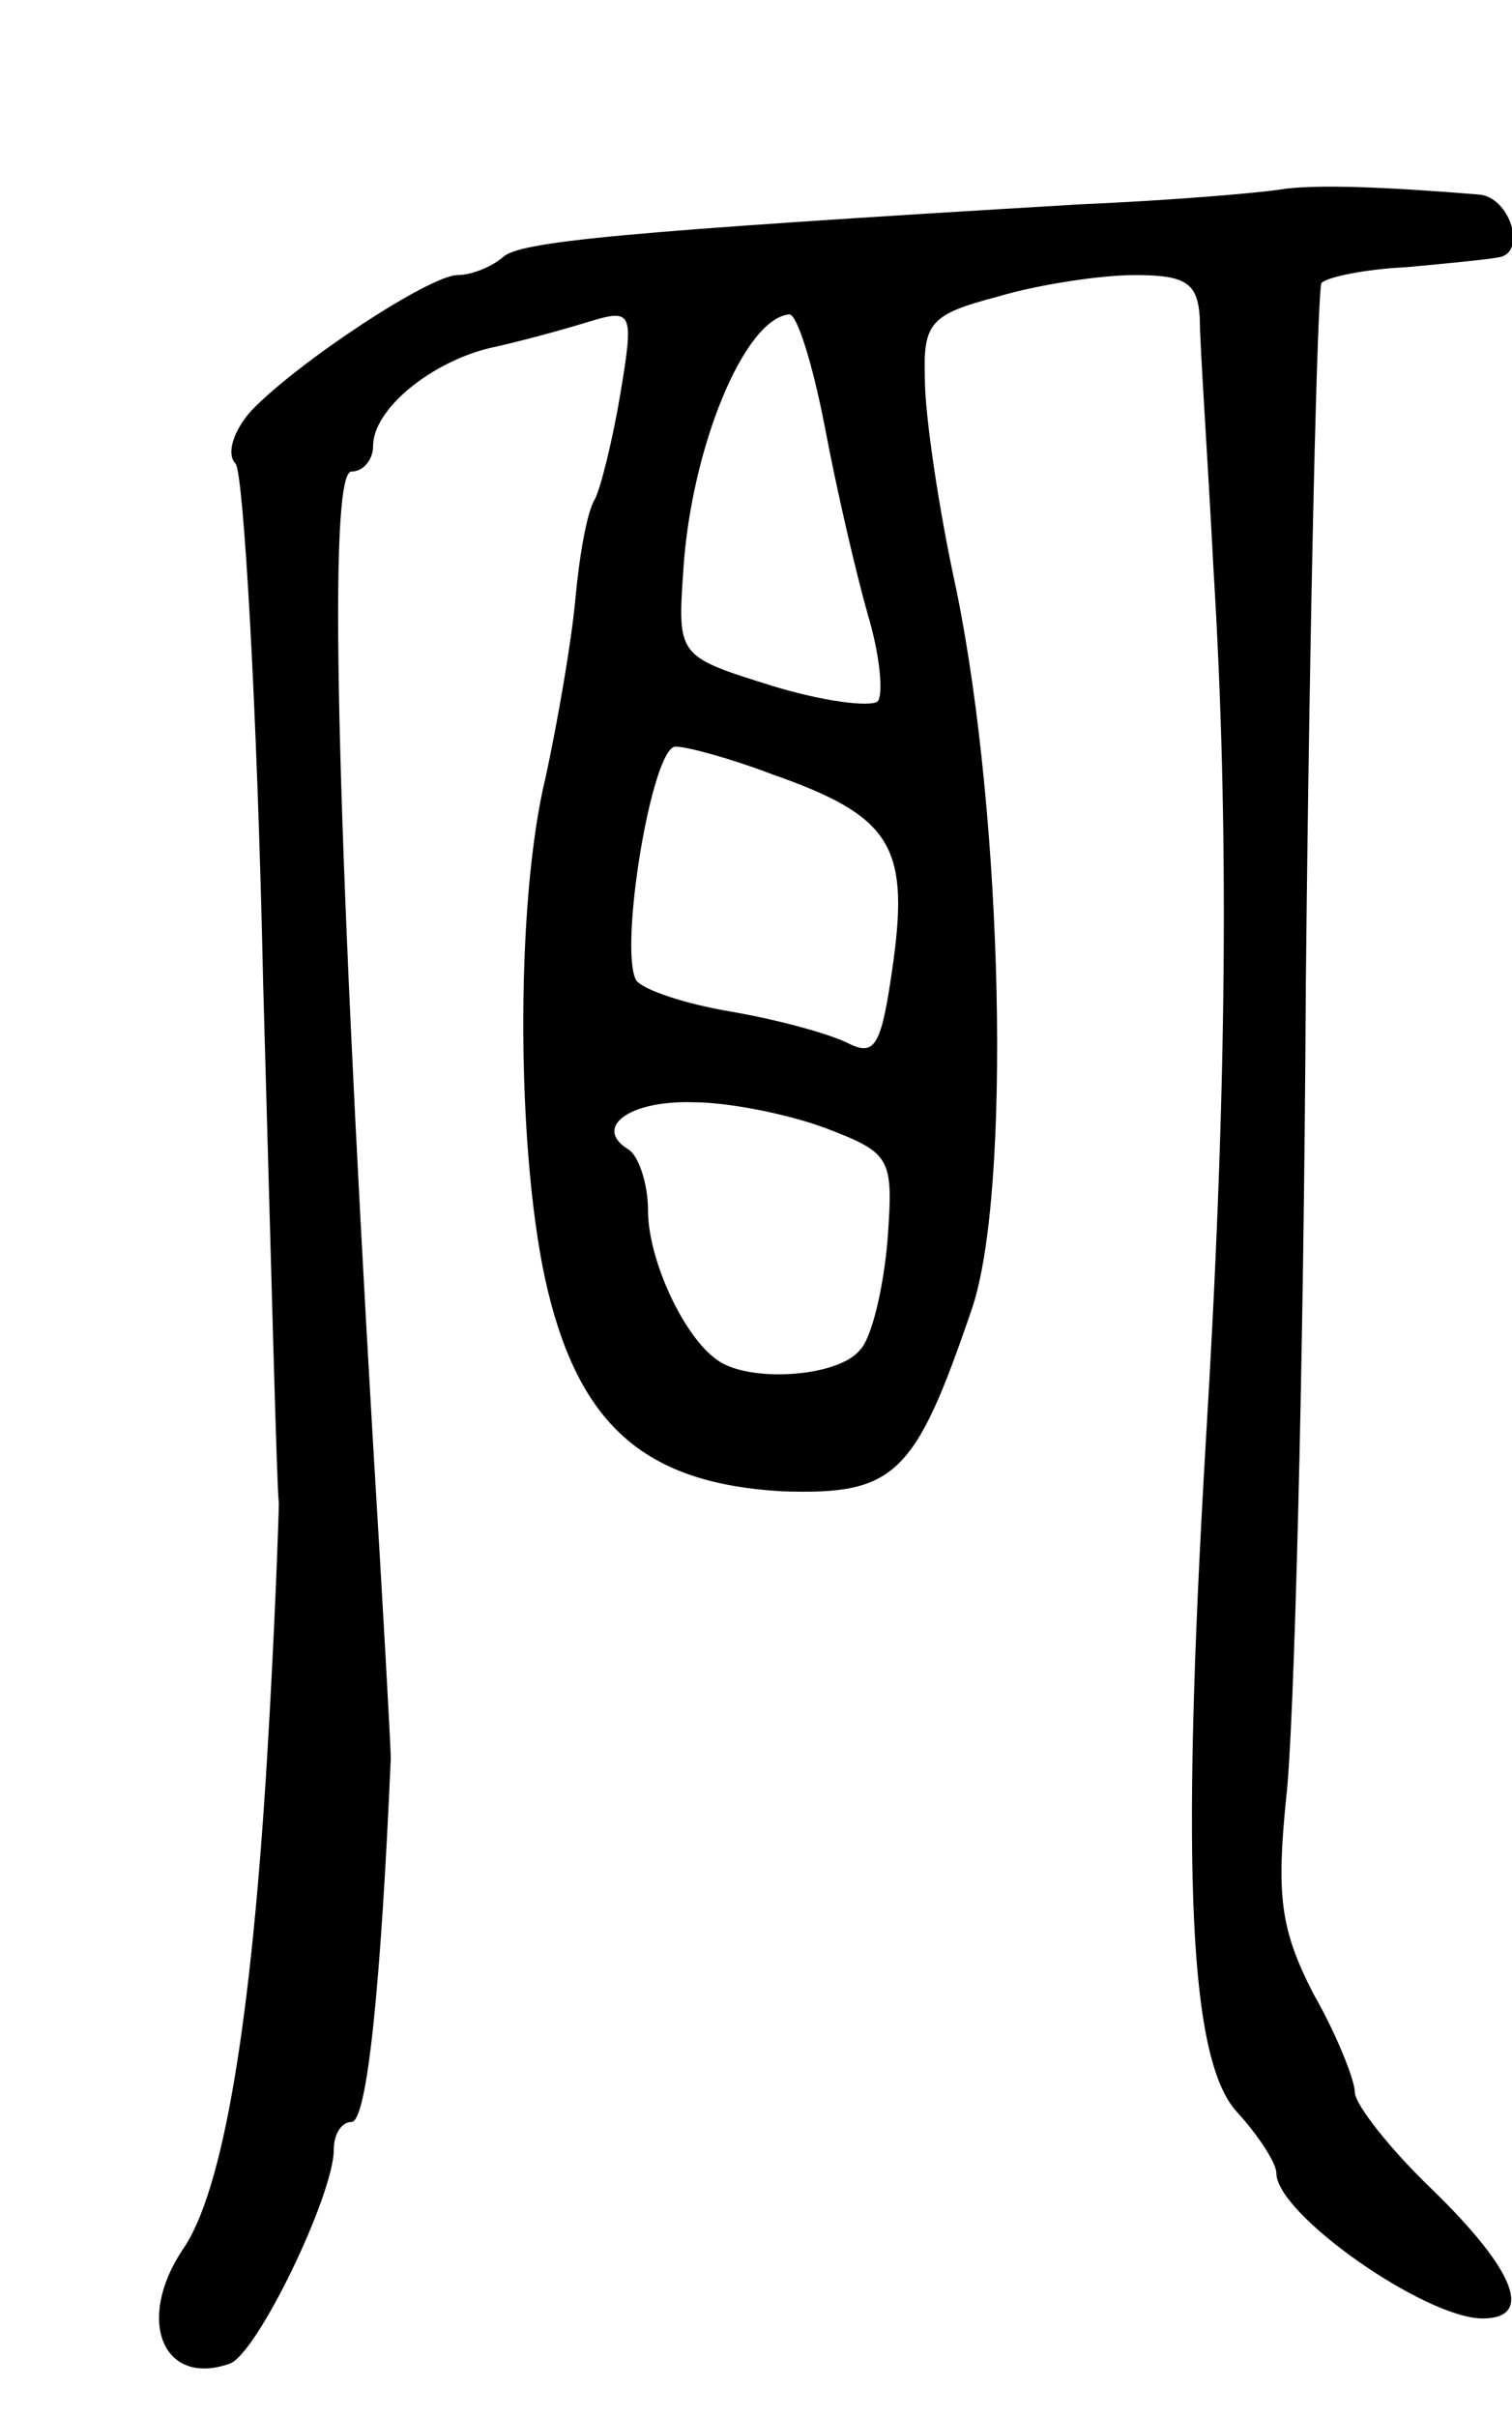 <svg version="1.0" xmlns="http://www.w3.org/2000/svg"
 width="77pt" height="123pt" viewBox="0 0 77 123"
 preserveAspectRatio="xMidYMid meet">
<g transform="translate(0,123) scale(0.1,-0.1)"
fill="#000000" stroke="none">
<path d="M655 1134 c-11 -2 -58 -6 -105 -8 -236 -14 -286 -19 -294 -27 -6 -5
-16 -9 -23 -9 -14 0 -81 -44 -105 -69 -9 -10 -13 -22 -8 -27 4 -5 11 -124 14
-264 4 -140 7 -259 8 -265 0 -5 -2 -64 -6 -130 -8 -132 -22 -220 -43 -250 -24
-36 -10 -70 24 -58 14 5 53 86 53 109 0 8 4 14 9 14 8 0 15 70 20 185 0 6 -4
78 -9 160 -19 324 -23 495 -11 495 6 0 11 6 11 13 0 19 30 43 60 50 14 3 36 9
49 13 23 7 24 6 17 -36 -4 -24 -10 -48 -13 -54 -4 -6 -8 -29 -10 -51 -2 -22
-9 -62 -15 -90 -16 -65 -15 -196 1 -262 17 -70 51 -98 119 -102 58 -2 68 8 97
93 20 59 16 249 -8 366 -9 41 -16 89 -16 107 -1 29 3 33 37 42 20 6 52 11 70
11 26 0 32 -4 33 -22 0 -13 4 -70 7 -128 8 -130 7 -264 -4 -445 -13 -221 -8
-314 16 -340 11 -12 20 -26 20 -31 0 -21 76 -74 105 -74 26 0 17 24 -25 65
-22 21 -40 44 -40 50 0 6 -9 29 -21 50 -17 33 -19 50 -14 100 4 33 9 219 10
413 2 195 6 356 8 358 3 3 22 7 43 8 22 2 42 4 47 5 15 2 6 31 -10 32 -49 4
-80 5 -98 3z m-235 -121 c6 -32 16 -75 22 -96 6 -20 8 -40 5 -44 -4 -3 -28 0
-54 8 -48 15 -48 15 -45 59 4 62 31 128 54 130 4 0 12 -26 18 -57z m-27 -177
c60 -21 70 -36 62 -95 -6 -43 -9 -49 -23 -42 -10 5 -36 12 -59 16 -24 4 -45
11 -49 16 -9 16 8 119 20 119 6 0 28 -6 49 -14z m27 -180 c34 -13 35 -15 32
-57 -2 -24 -8 -50 -14 -56 -11 -14 -57 -17 -73 -5 -17 12 -35 51 -35 76 0 14
-5 28 -10 31 -18 11 0 25 33 24 18 0 48 -6 67 -13z"/>
</g>
</svg>

